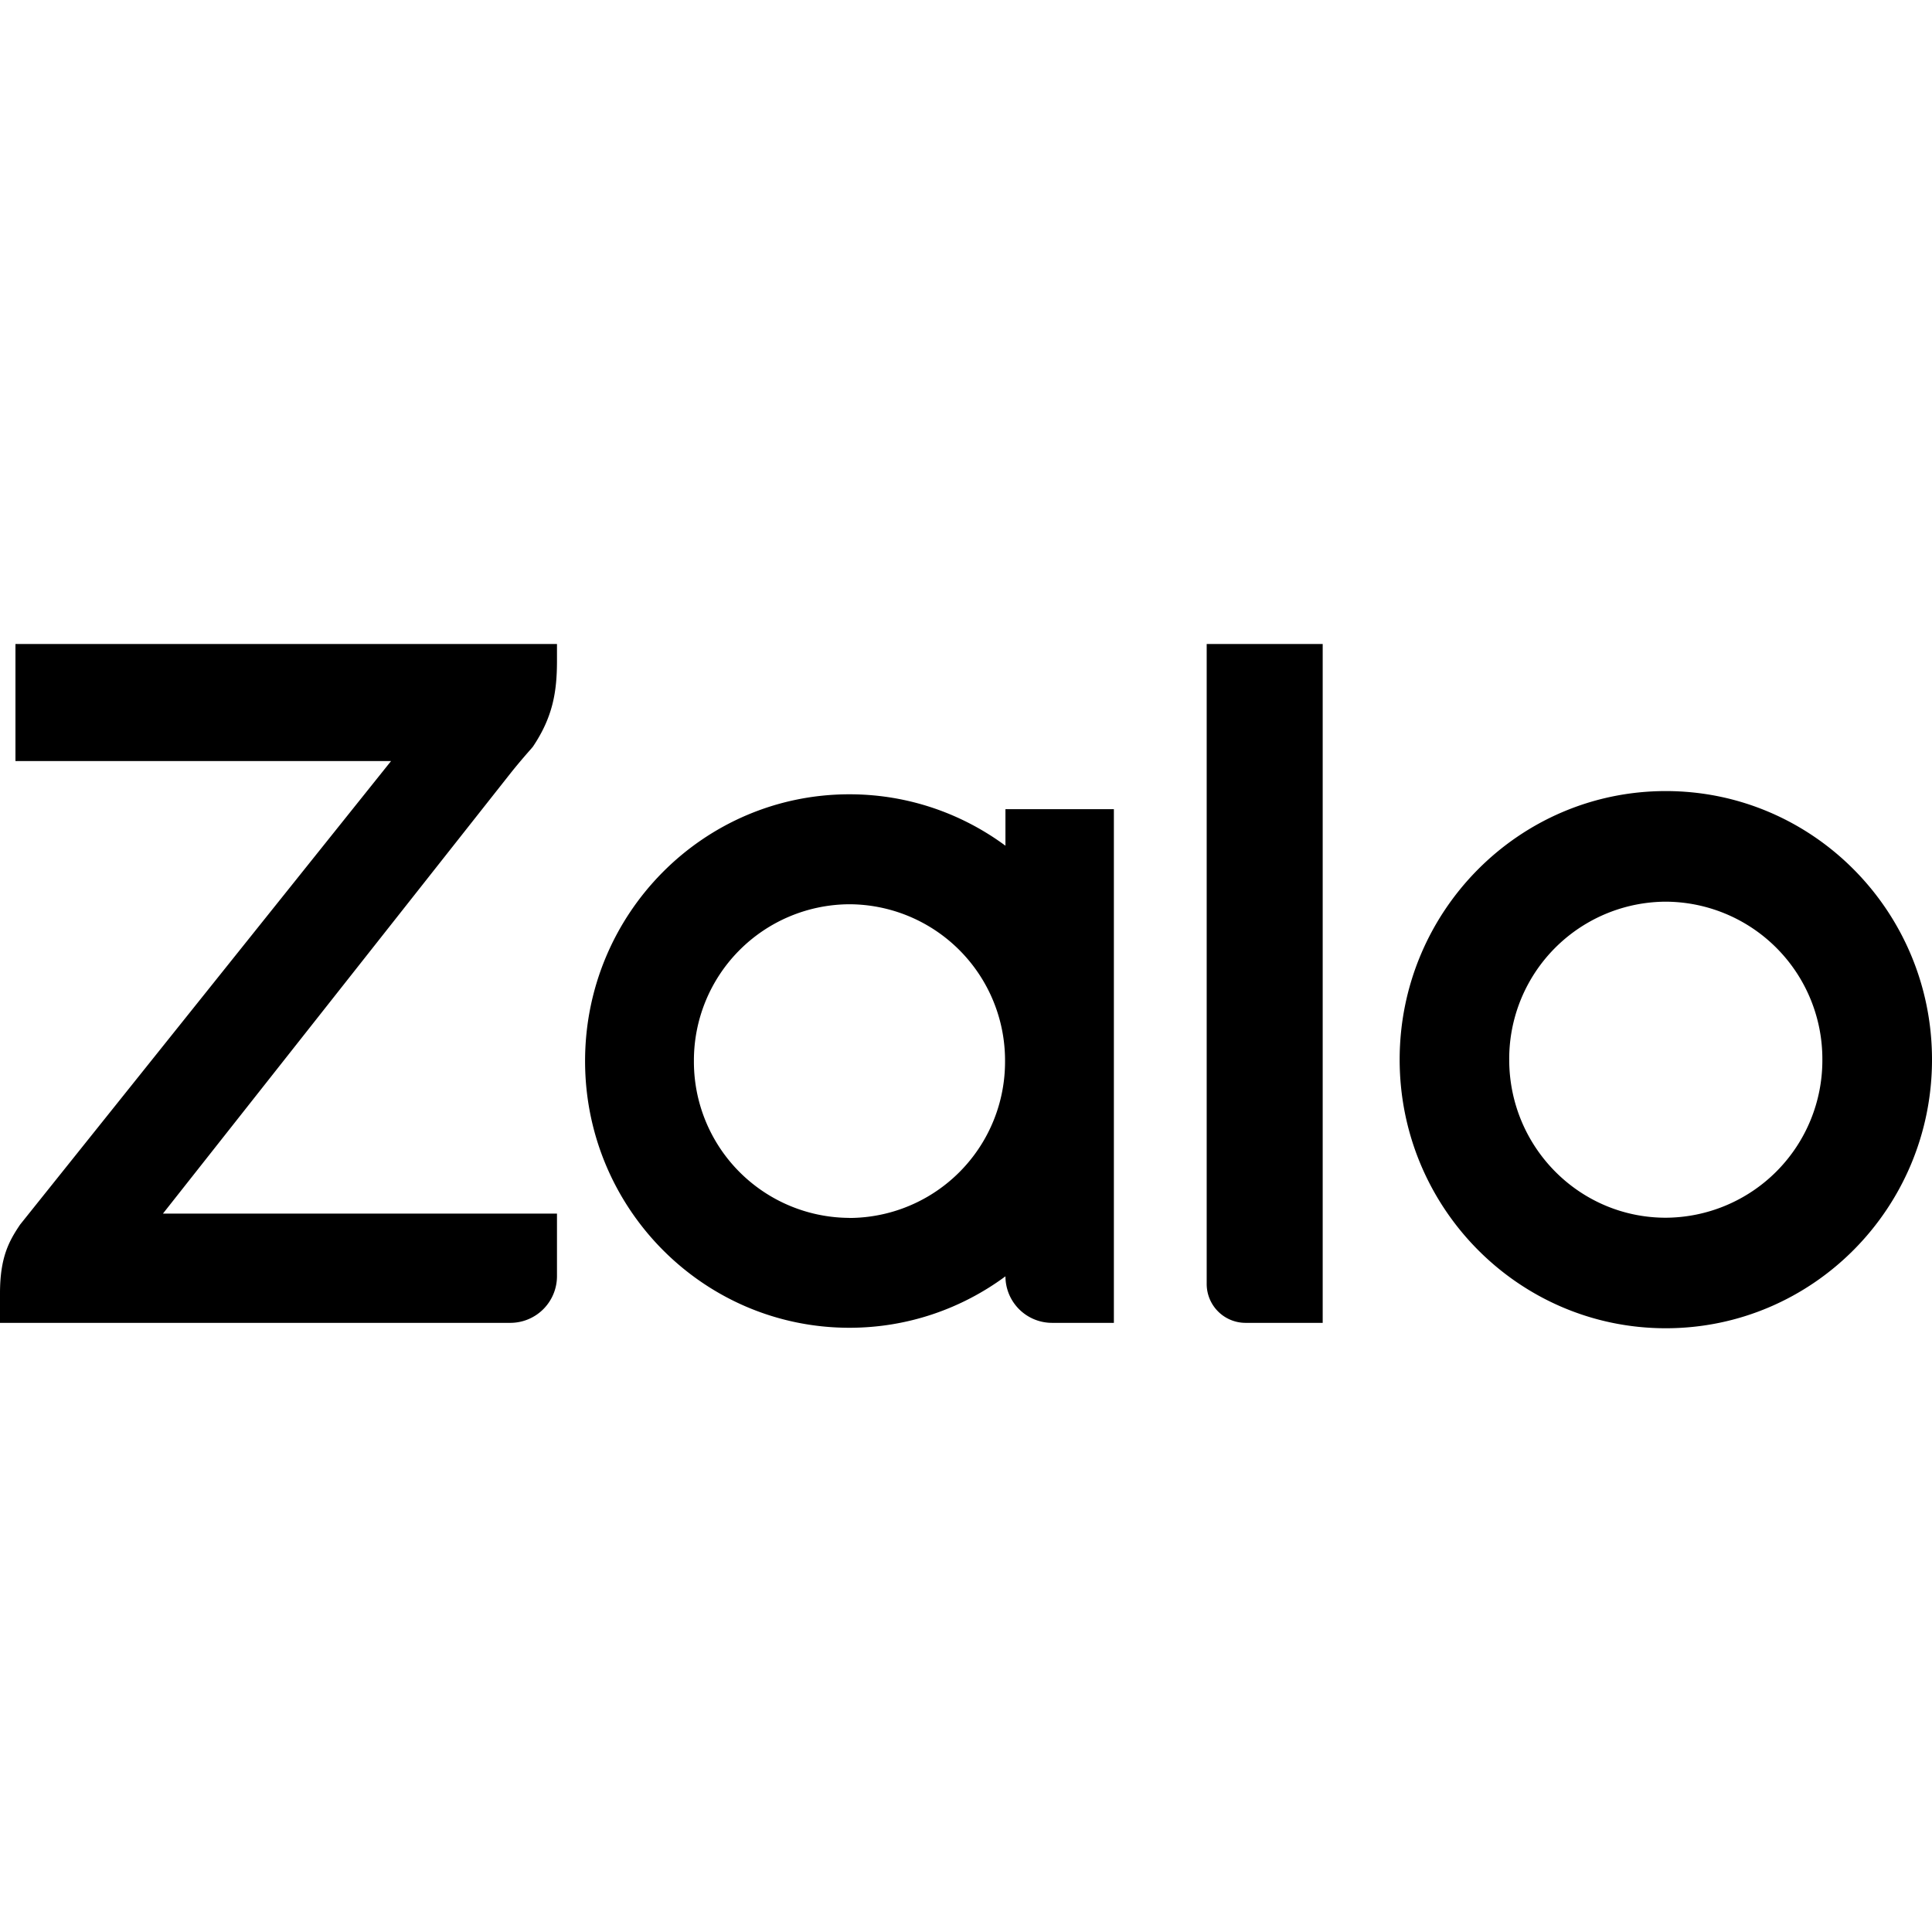 <svg role="img" viewBox="0 0 24 24" xmlns="http://www.w3.org/2000/svg"><title>Zalo</title><path d="M12.49 10.506v-.454h1.347v6.381h-.77a.579.579 0 01-.577-.578c-.543.401-1.213.639-1.938.639-1.814 0-3.284-1.484-3.284-3.313 0-1.83 1.47-3.314 3.284-3.314.725 0 1.395.238 1.937.638h.001zM6.919 8v.207c0 .386-.051.7-.3 1.07l-.03.035a7.606 7.606 0 00-.242.287l-4.323 5.477h4.895v.776a.58.58 0 01-.577.581H0v-.365c0-.448.11-.648.25-.856l4.608-5.758H.192V8H6.92zm8.551 8.433a.483.483 0 01-.48-.484V8h1.441v8.433h-.96zm5.223-6.606c1.827 0 3.307 1.495 3.307 3.336 0 1.842-1.48 3.337-3.307 3.337-1.826 0-3.306-1.495-3.306-3.337 0-1.84 1.48-3.336 3.306-3.336zm-10.14 5.303a1.94 1.94 0 001.932-1.95 1.94 1.94 0 00-1.933-1.947A1.94 1.94 0 008.62 13.18a1.94 1.94 0 001.932 1.949zm10.14-.003a1.955 1.955 0 001.945-1.964 1.954 1.954 0 00-1.945-1.962 1.953 1.953 0 00-1.945 1.962c0 1.085.87 1.964 1.945 1.964z"/></svg>